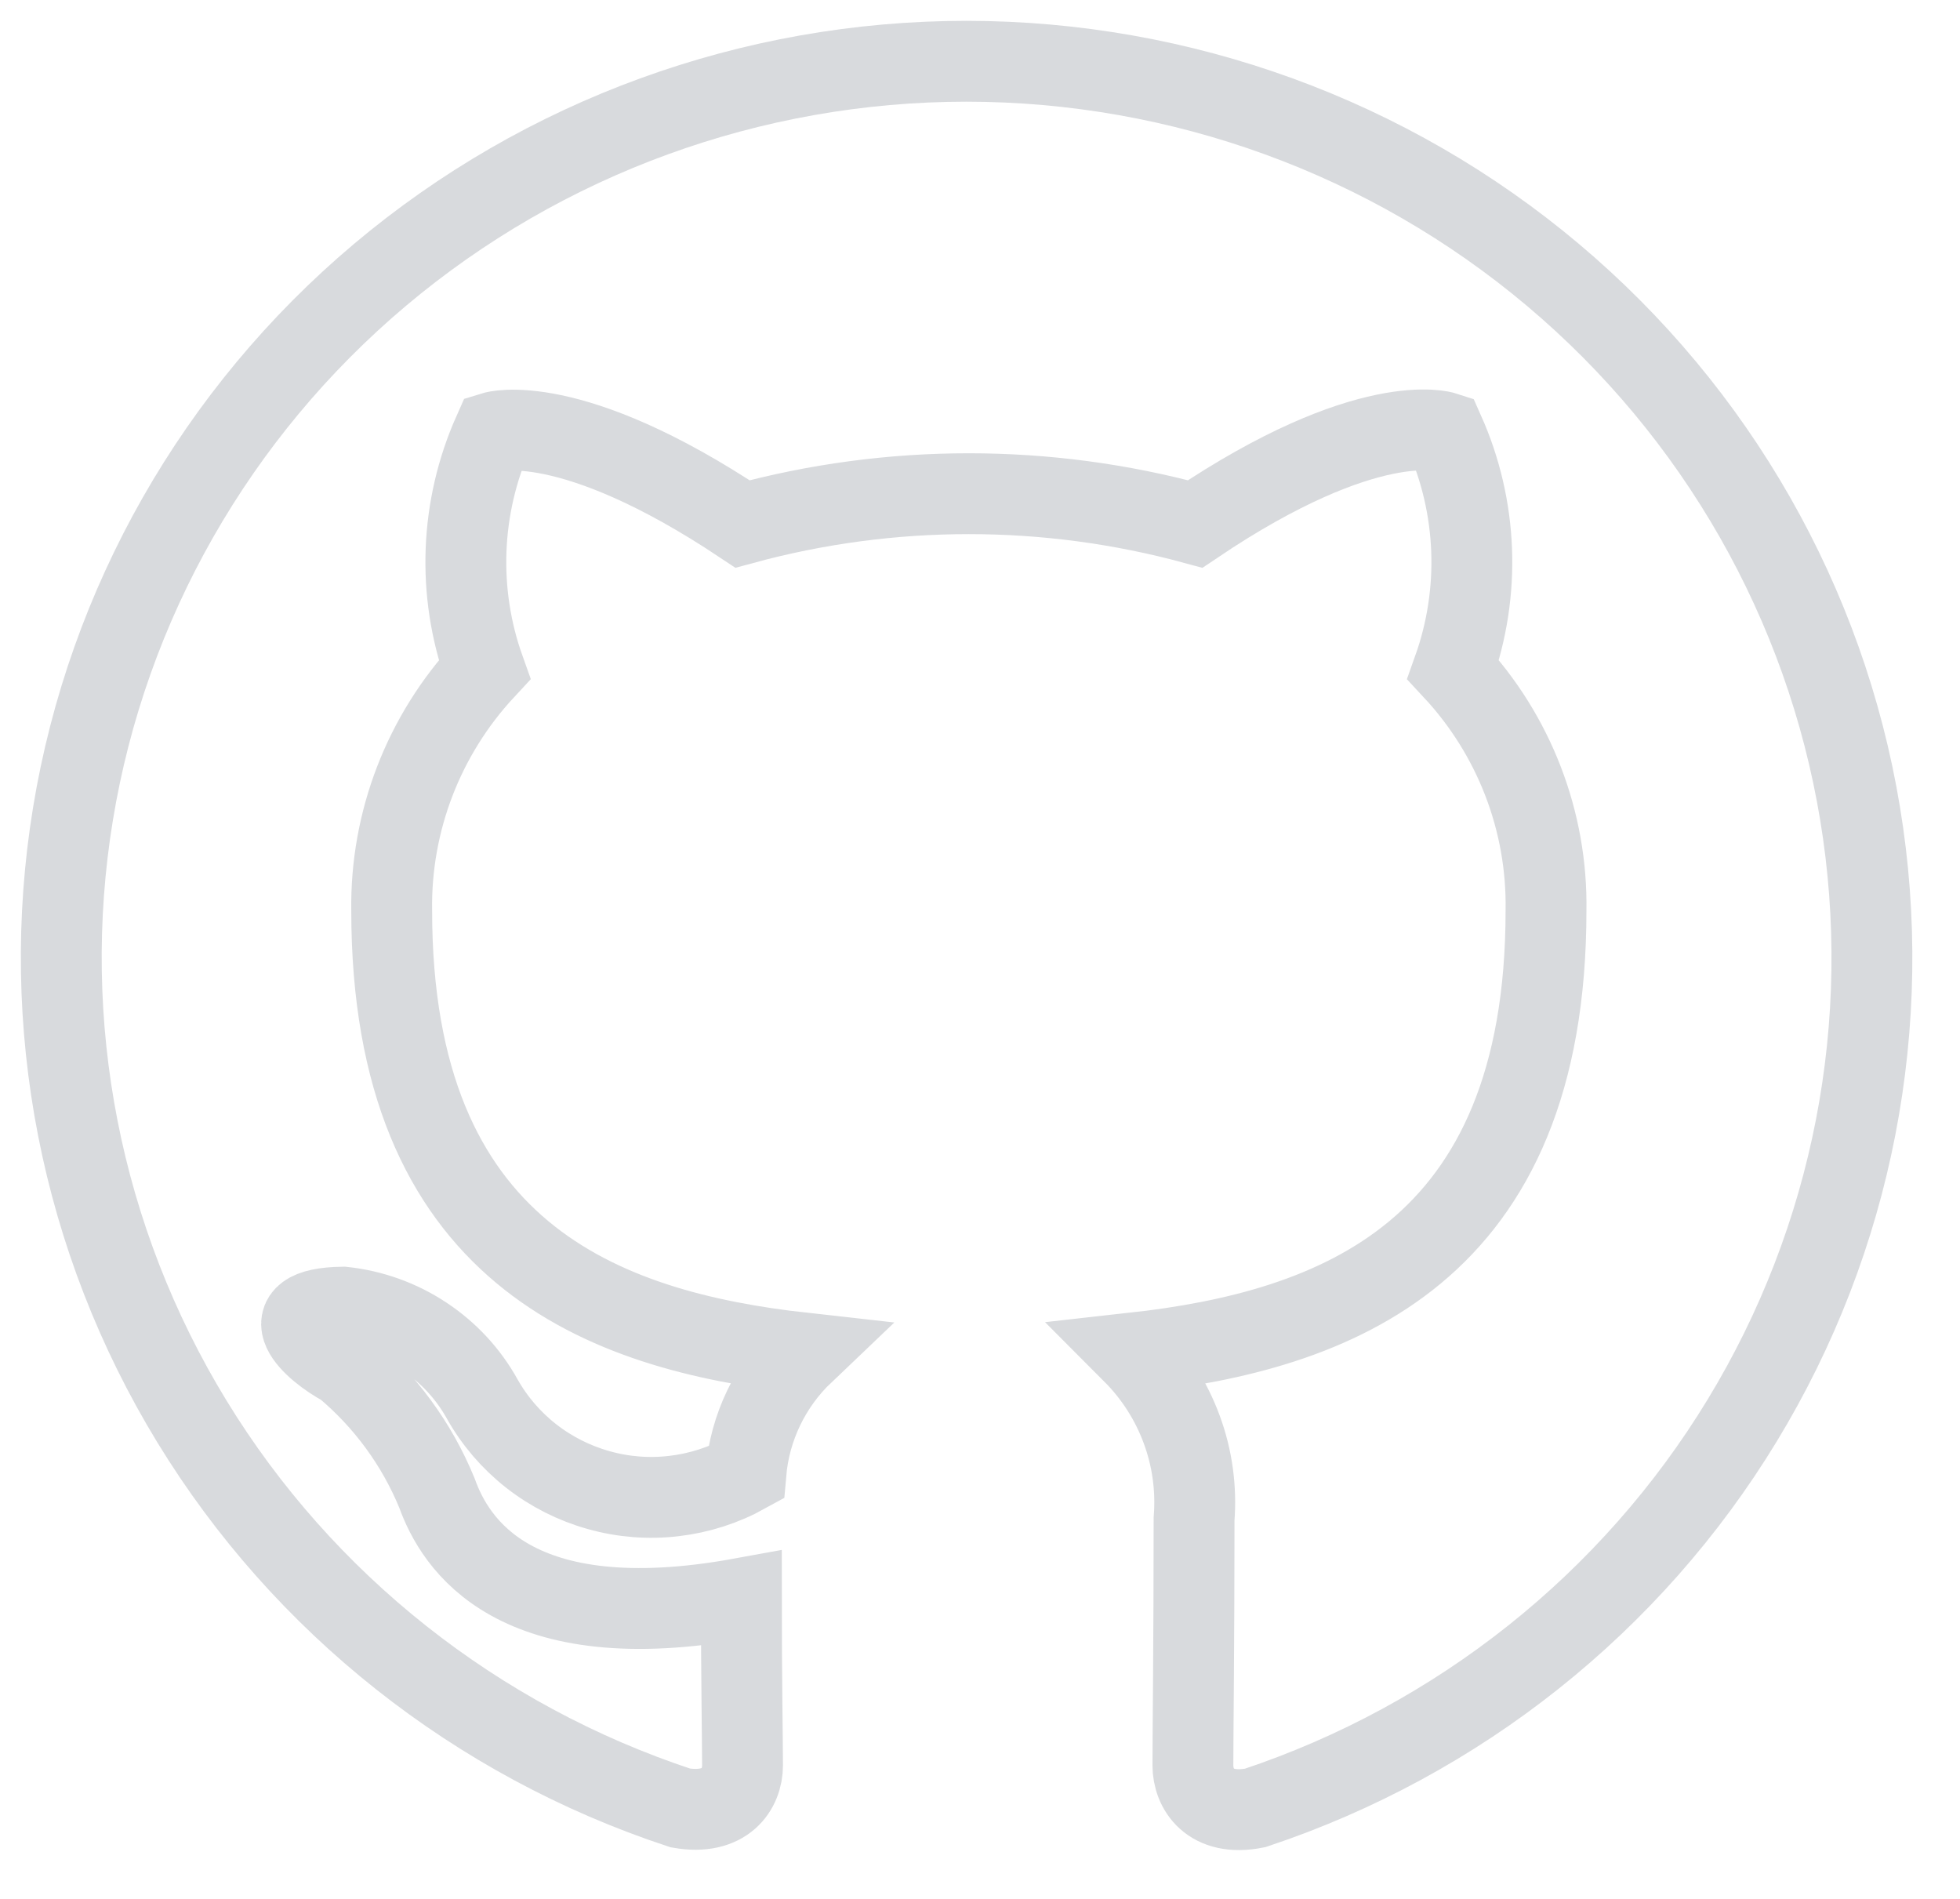 <svg width="32" height="31" viewBox="0 0 32 31" fill="none" xmlns="http://www.w3.org/2000/svg">
<path d="M15.781 1C12.271 1 8.876 2.237 6.203 4.488C3.53 6.74 1.753 9.859 1.191 13.289C0.629 16.718 1.318 20.234 3.134 23.207C4.951 26.18 7.777 28.416 11.107 29.515C11.845 29.643 12.123 29.204 12.123 28.82C12.123 28.472 12.104 27.32 12.104 26.094C8.39 26.771 7.43 25.198 7.134 24.375C6.806 23.575 6.286 22.865 5.619 22.308C5.102 22.034 4.363 21.357 5.601 21.339C6.073 21.39 6.527 21.552 6.922 21.814C7.318 22.075 7.644 22.426 7.873 22.839C8.075 23.198 8.347 23.515 8.673 23.77C8.999 24.025 9.373 24.214 9.773 24.326C10.172 24.439 10.591 24.472 11.004 24.423C11.416 24.375 11.815 24.247 12.178 24.046C12.242 23.302 12.577 22.606 13.12 22.089C9.832 21.723 6.395 20.461 6.395 14.864C6.374 13.41 6.916 12.003 7.91 10.932C7.458 9.668 7.511 8.281 8.058 7.054C8.058 7.054 9.296 6.67 12.123 8.554C14.541 7.895 17.095 7.895 19.513 8.554C22.34 6.652 23.578 7.054 23.578 7.054C24.125 8.281 24.177 9.668 23.726 10.932C24.722 12.001 25.265 13.409 25.241 14.864C25.241 20.479 21.786 21.723 18.497 22.089C18.85 22.443 19.121 22.868 19.293 23.335C19.466 23.802 19.534 24.3 19.495 24.796C19.495 26.753 19.476 28.326 19.476 28.82C19.476 29.204 19.753 29.661 20.492 29.515C23.816 28.407 26.634 26.166 28.443 23.191C30.252 20.217 30.934 16.703 30.368 13.277C29.802 9.851 28.024 6.735 25.352 4.486C22.68 2.237 19.288 1.002 15.781 1Z" stroke="#D8DADD" stroke-width="1.32"/>
</svg>
